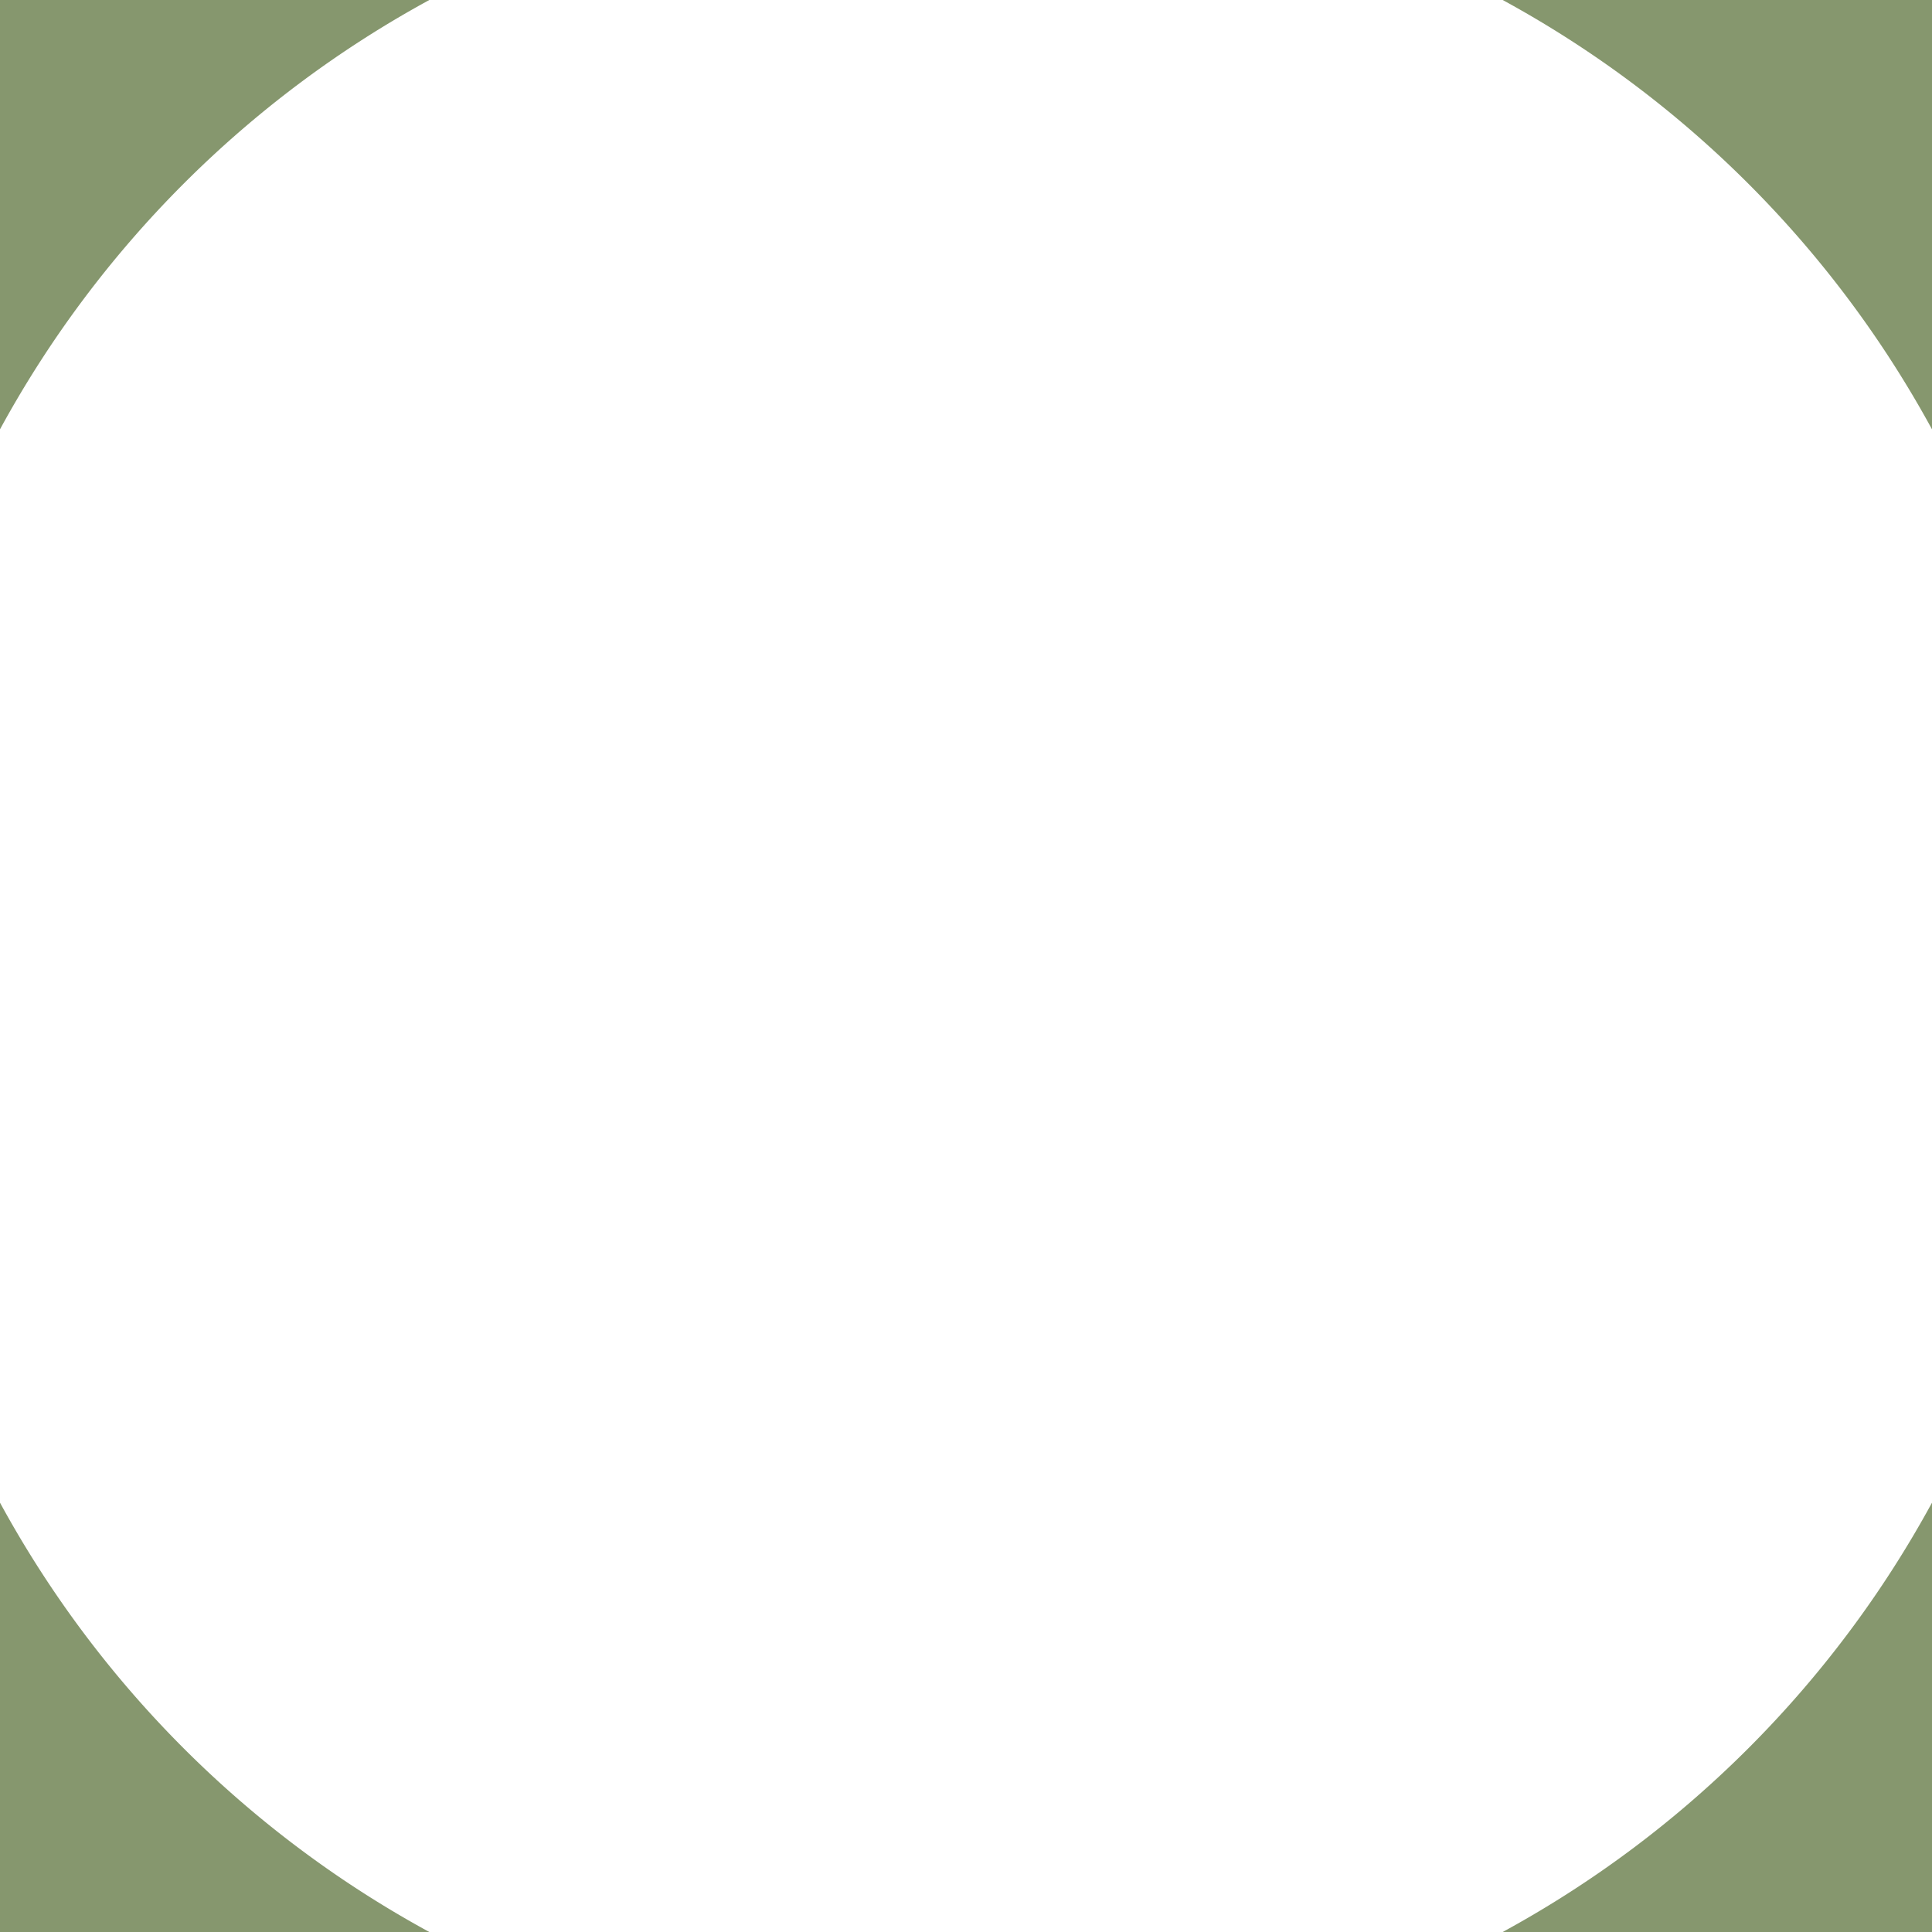 <svg xmlns="http://www.w3.org/2000/svg" width="45" height="45" viewBox="0, 0, 45, 45">

  <path d="M 0 0 L 0 10 A 25 25 0 0 1 10 0 z"
        fill="rgb(134, 151, 110)"/>
  <path d="M 45 0 L 45 10 A 25 25 0 0 0 35 0 z"
        fill="rgb(134, 151, 110)"/>
  <path d="M 45 45 L 45 35 A 25 25 0 0 1 35 45 z"
        fill="rgb(134, 151, 110)"/>
  <path d="M 0 45 L 0 35 A 25 25 0 0 0 10 45 z"
        fill="rgb(134, 151, 110)"/>
  

</svg>
